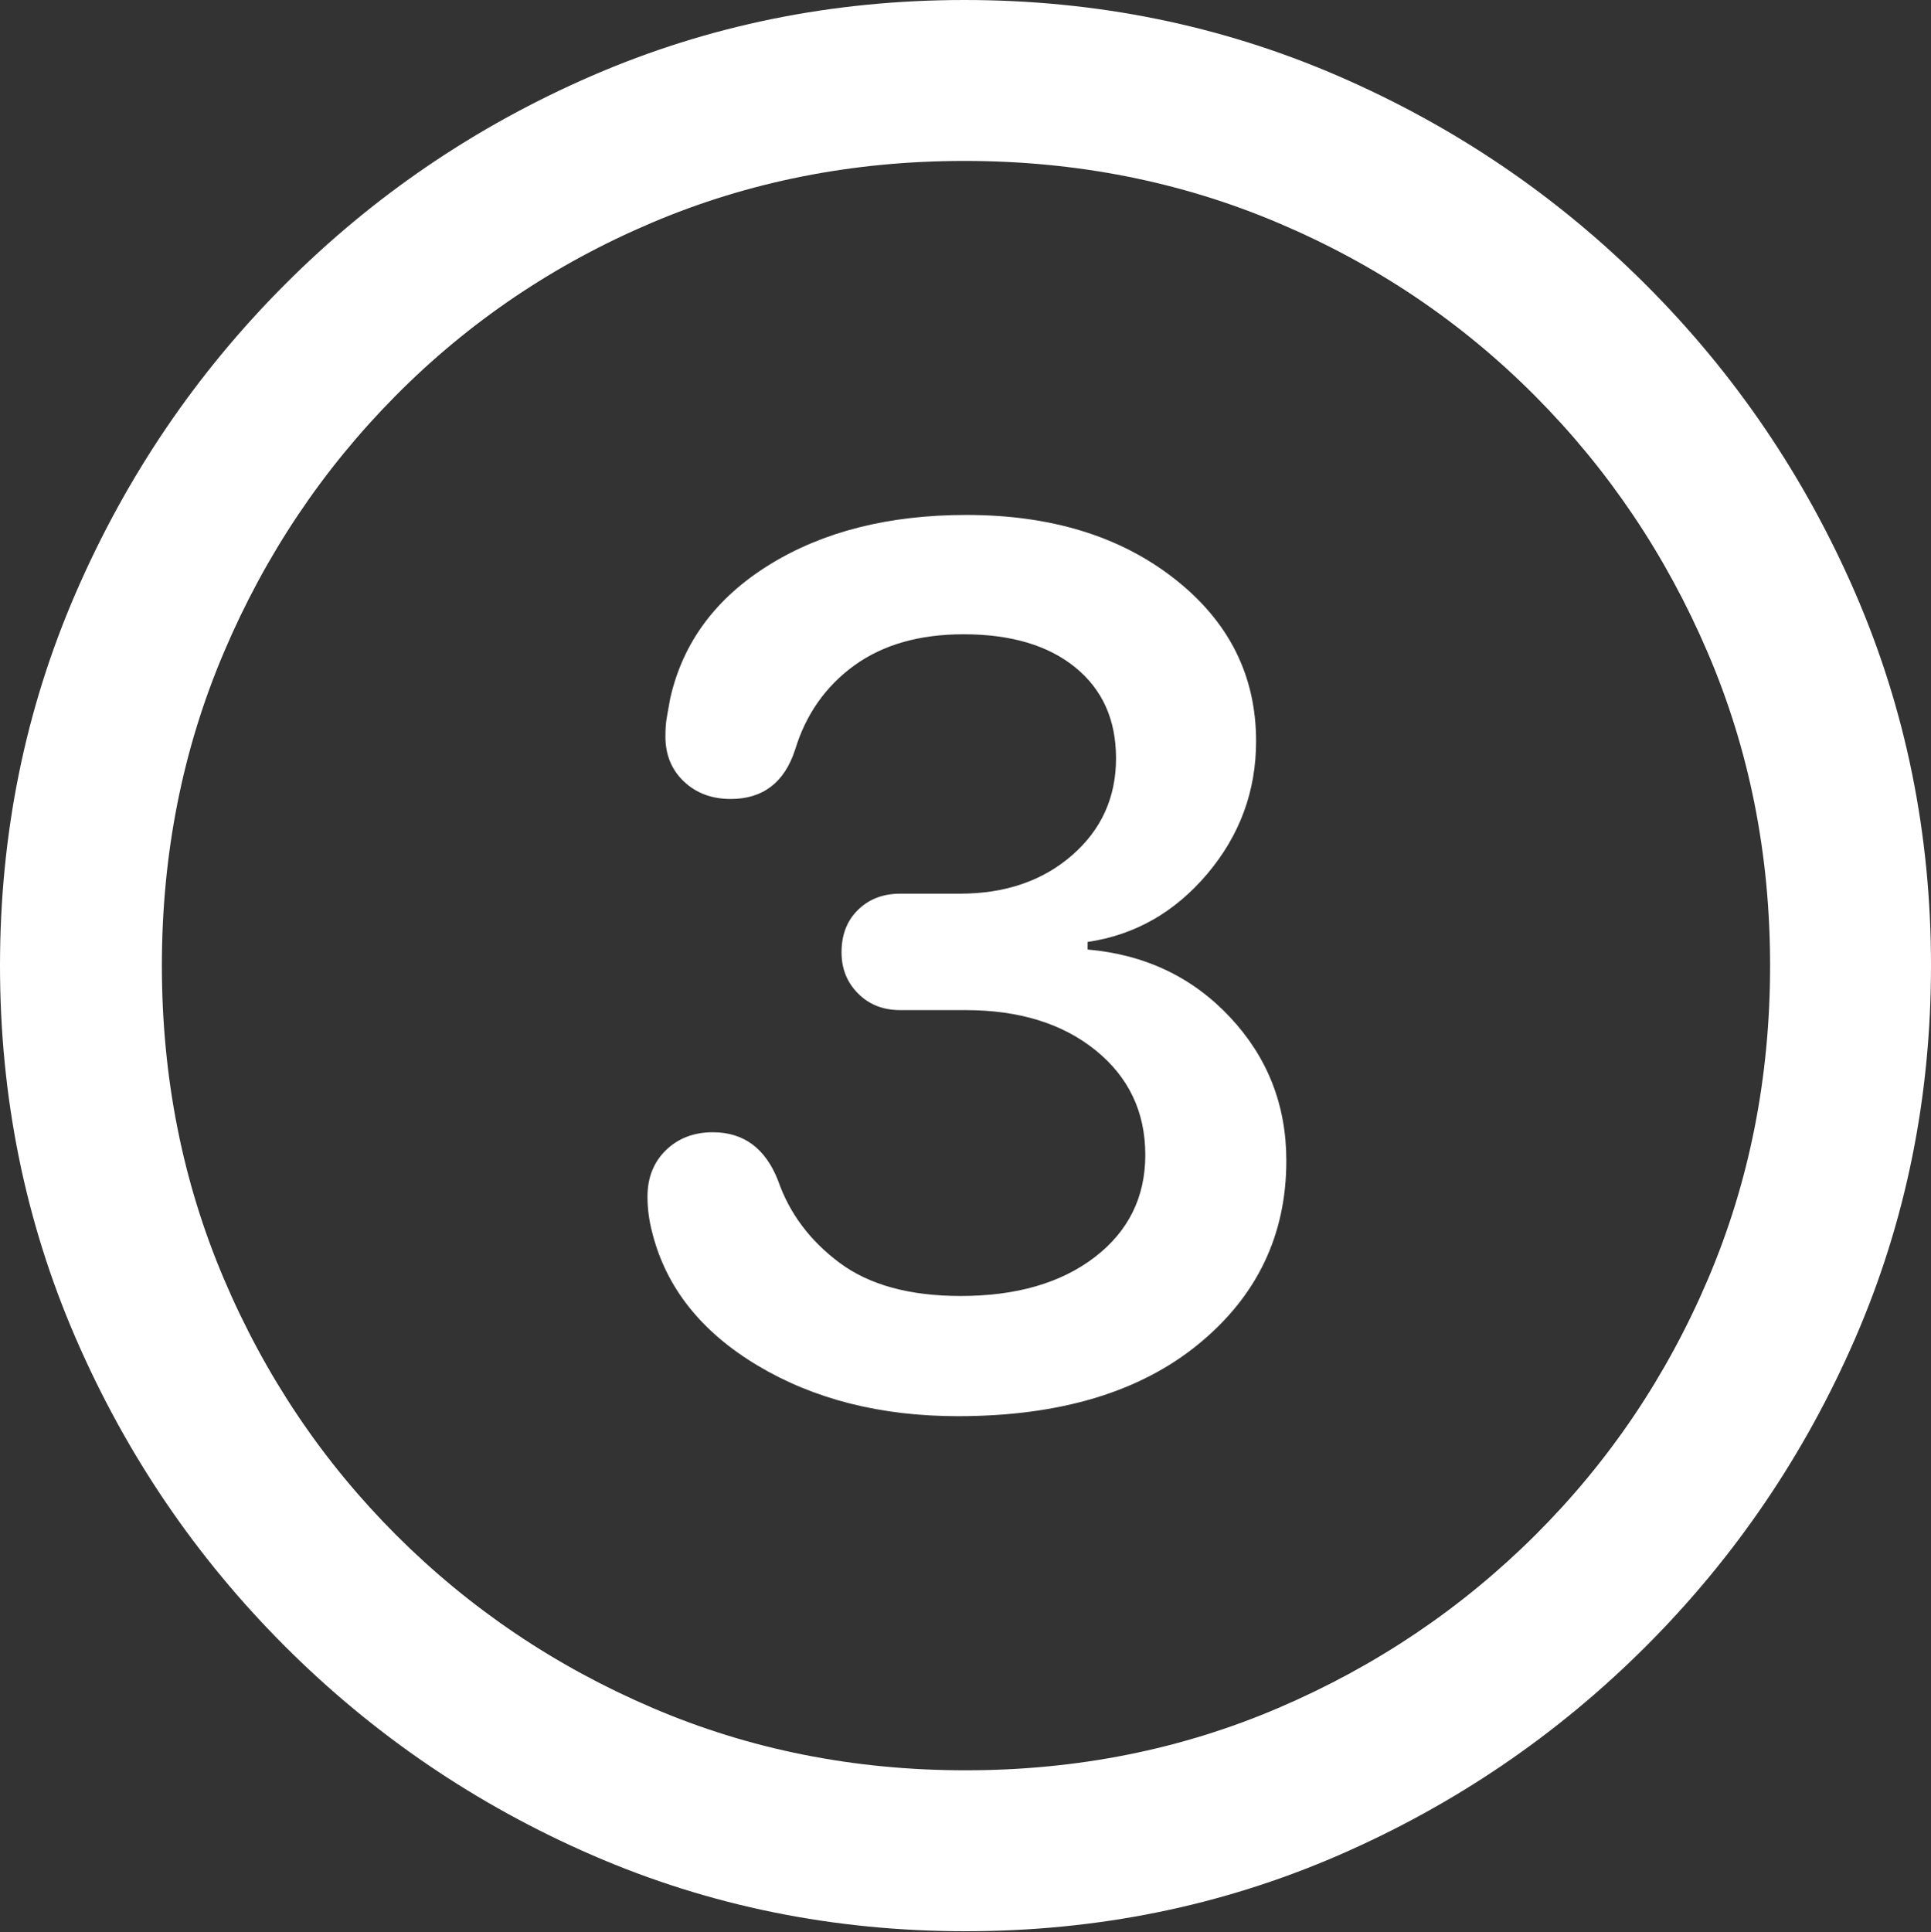<?xml version="1.0" encoding="UTF-8"?>
<!--Generator: Apple Native CoreSVG 175.5-->
<!DOCTYPE svg
PUBLIC "-//W3C//DTD SVG 1.1//EN"
       "http://www.w3.org/Graphics/SVG/1.1/DTD/svg11.dtd">
<svg version="1.1" xmlns="http://www.w3.org/2000/svg" xmlns:xlink="http://www.w3.org/1999/xlink" width="19.922" height="19.932">
 <rect width="100%" height="100%" fill="#333333" stroke="none"/>
 <g>
  <rect height="19.932" opacity="0" width="19.922" x="0" y="0"/>
  <path d="M9.961 19.922Q12.002 19.922 13.804 19.141Q15.605 18.359 16.982 16.982Q18.359 15.605 19.141 13.804Q19.922 12.002 19.922 9.961Q19.922 7.92 19.141 6.118Q18.359 4.316 16.982 2.939Q15.605 1.562 13.799 0.781Q11.992 0 9.951 0Q7.91 0 6.108 0.781Q4.307 1.562 2.935 2.939Q1.562 4.316 0.781 6.118Q0 7.92 0 9.961Q0 12.002 0.781 13.804Q1.562 15.605 2.939 16.982Q4.316 18.359 6.118 19.141Q7.92 19.922 9.961 19.922ZM9.961 18.262Q8.232 18.262 6.729 17.617Q5.225 16.973 4.087 15.835Q2.949 14.697 2.31 13.193Q1.67 11.69 1.67 9.961Q1.67 8.232 2.31 6.729Q2.949 5.225 4.082 4.082Q5.215 2.939 6.719 2.3Q8.223 1.66 9.951 1.66Q11.68 1.66 13.188 2.3Q14.697 2.939 15.835 4.082Q16.973 5.225 17.617 6.729Q18.262 8.232 18.262 9.961Q18.262 11.69 17.622 13.193Q16.982 14.697 15.84 15.835Q14.697 16.973 13.193 17.617Q11.69 18.262 9.961 18.262Z" fill="#ffffff"/>
  <path d="M9.883 14.609Q11.455 14.609 12.363 13.867Q13.271 13.125 13.271 11.973Q13.271 11.113 12.69 10.493Q12.109 9.873 11.221 9.795L11.221 9.717Q11.953 9.609 12.456 9.014Q12.959 8.418 12.959 7.646Q12.959 6.631 12.119 5.972Q11.279 5.312 9.971 5.312Q8.77 5.312 7.939 5.825Q7.109 6.338 6.914 7.207Q6.895 7.314 6.88 7.397Q6.865 7.48 6.865 7.598Q6.865 7.881 7.056 8.062Q7.246 8.242 7.539 8.242Q8.037 8.242 8.203 7.734Q8.369 7.188 8.813 6.865Q9.258 6.543 9.941 6.543Q10.674 6.543 11.094 6.885Q11.514 7.227 11.514 7.822Q11.514 8.428 11.06 8.823Q10.605 9.219 9.902 9.219L9.287 9.219Q9.023 9.219 8.853 9.385Q8.682 9.551 8.682 9.824Q8.682 10.078 8.853 10.249Q9.023 10.42 9.287 10.42L9.961 10.42Q10.791 10.42 11.304 10.835Q11.816 11.25 11.816 11.914Q11.816 12.568 11.294 12.969Q10.771 13.369 9.912 13.369Q9.121 13.369 8.662 13.027Q8.203 12.685 8.027 12.178Q7.832 11.68 7.354 11.68Q7.061 11.68 6.87 11.865Q6.68 12.051 6.68 12.344Q6.68 12.529 6.729 12.715Q6.943 13.565 7.817 14.087Q8.691 14.609 9.883 14.609Z" fill="#ffffff"/>
 </g>
</svg>
